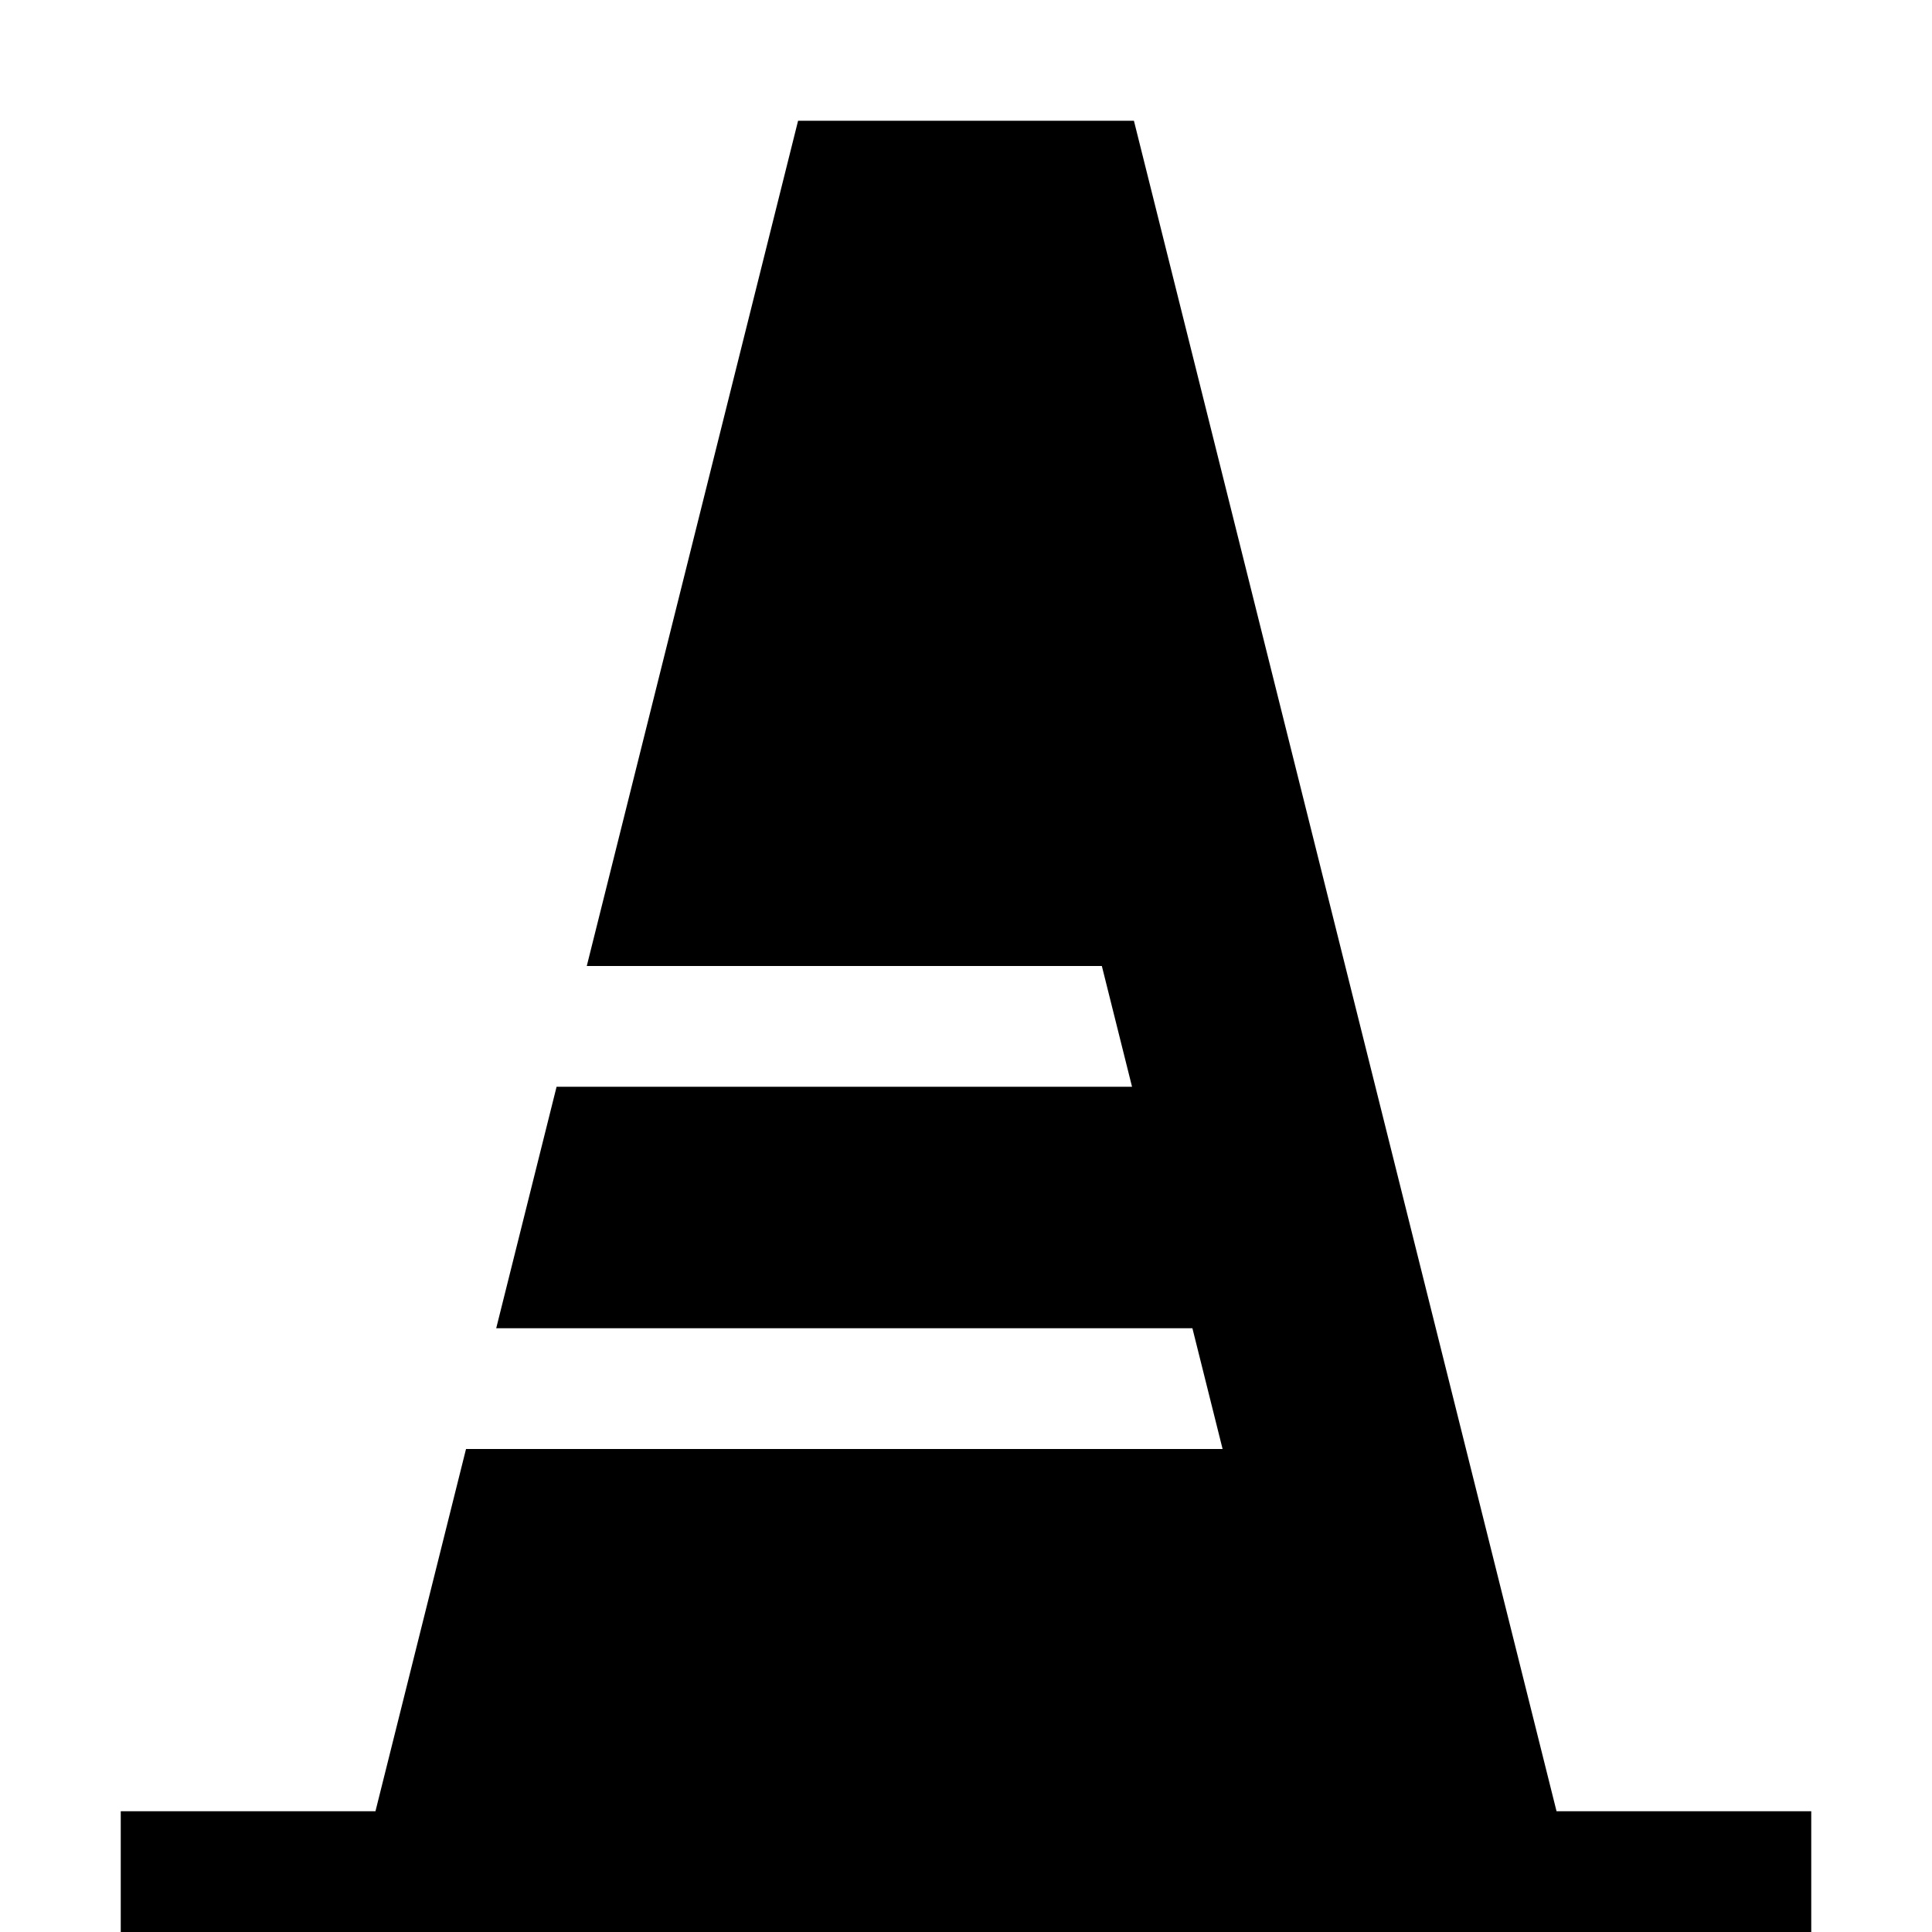 <svg xmlns="http://www.w3.org/2000/svg" width="3em" height="3em" viewBox="0 0 2048 2048"><path fill="currentColor" d="M1920 1920v128H128v-128h270l96-384h802l-32-128H526l64-256h610l-32-128H622l224-896h356l448 1792z"/></svg>